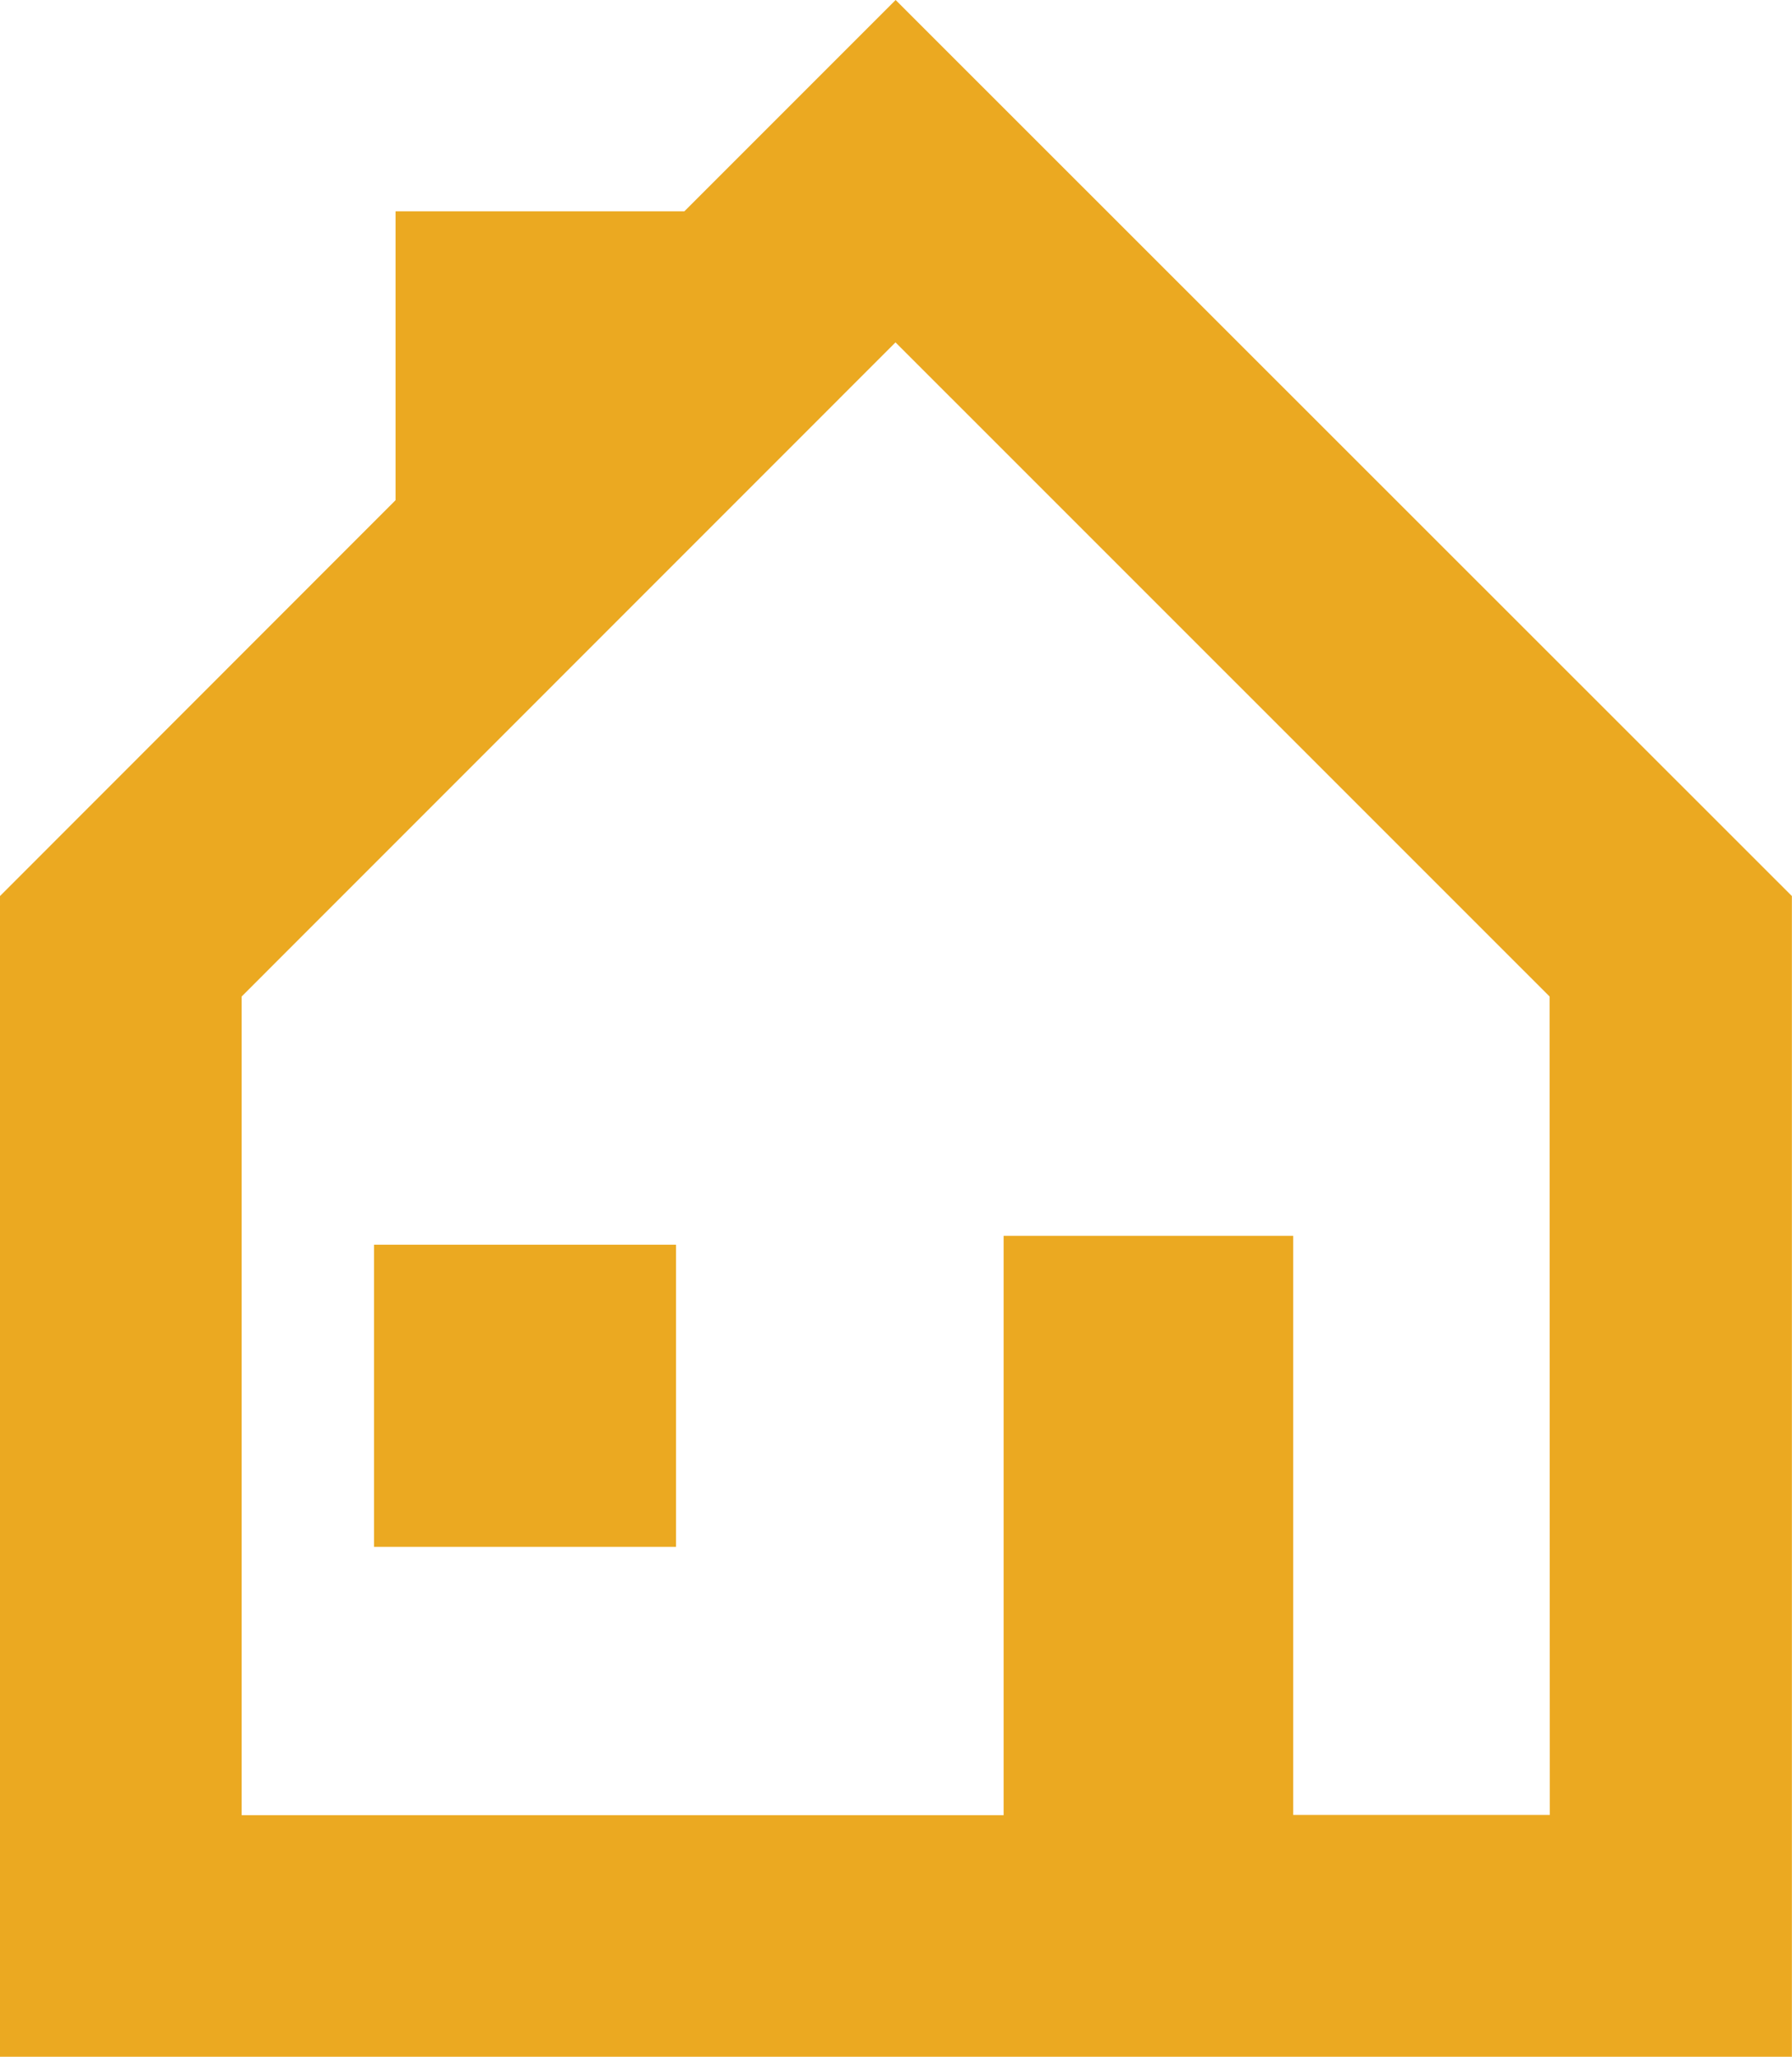 <?xml version="1.0" encoding="utf-8"?>
<!-- Generator: Adobe Illustrator 15.1.0, SVG Export Plug-In . SVG Version: 6.00 Build 0)  -->
<!DOCTYPE svg PUBLIC "-//W3C//DTD SVG 1.1//EN" "http://www.w3.org/Graphics/SVG/1.1/DTD/svg11.dtd">
<svg version="1.1" id="Layer_1" xmlns="http://www.w3.org/2000/svg" xmlns:xlink="http://www.w3.org/1999/xlink" x="0px" y="0px"
	 width="16.559px" height="19px" viewBox="0 0 16.559 19" enable-background="new 0 0 16.559 19" xml:space="preserve">
<path fill="#EBA921" d="M8.276,0L6.324,1.952H3.655v2.669L0,8.278v10.723h16.558V8.278L8.276,0L8.276,0z M14.321,16.767H11.95v-5.35
	H9.274v5.352H2.233V9.206l6.042-6.043l6.044,6.043L14.321,16.767L14.321,16.767z M3.456,11.499h2.791v2.791H3.456V11.499z"/>
</svg>
